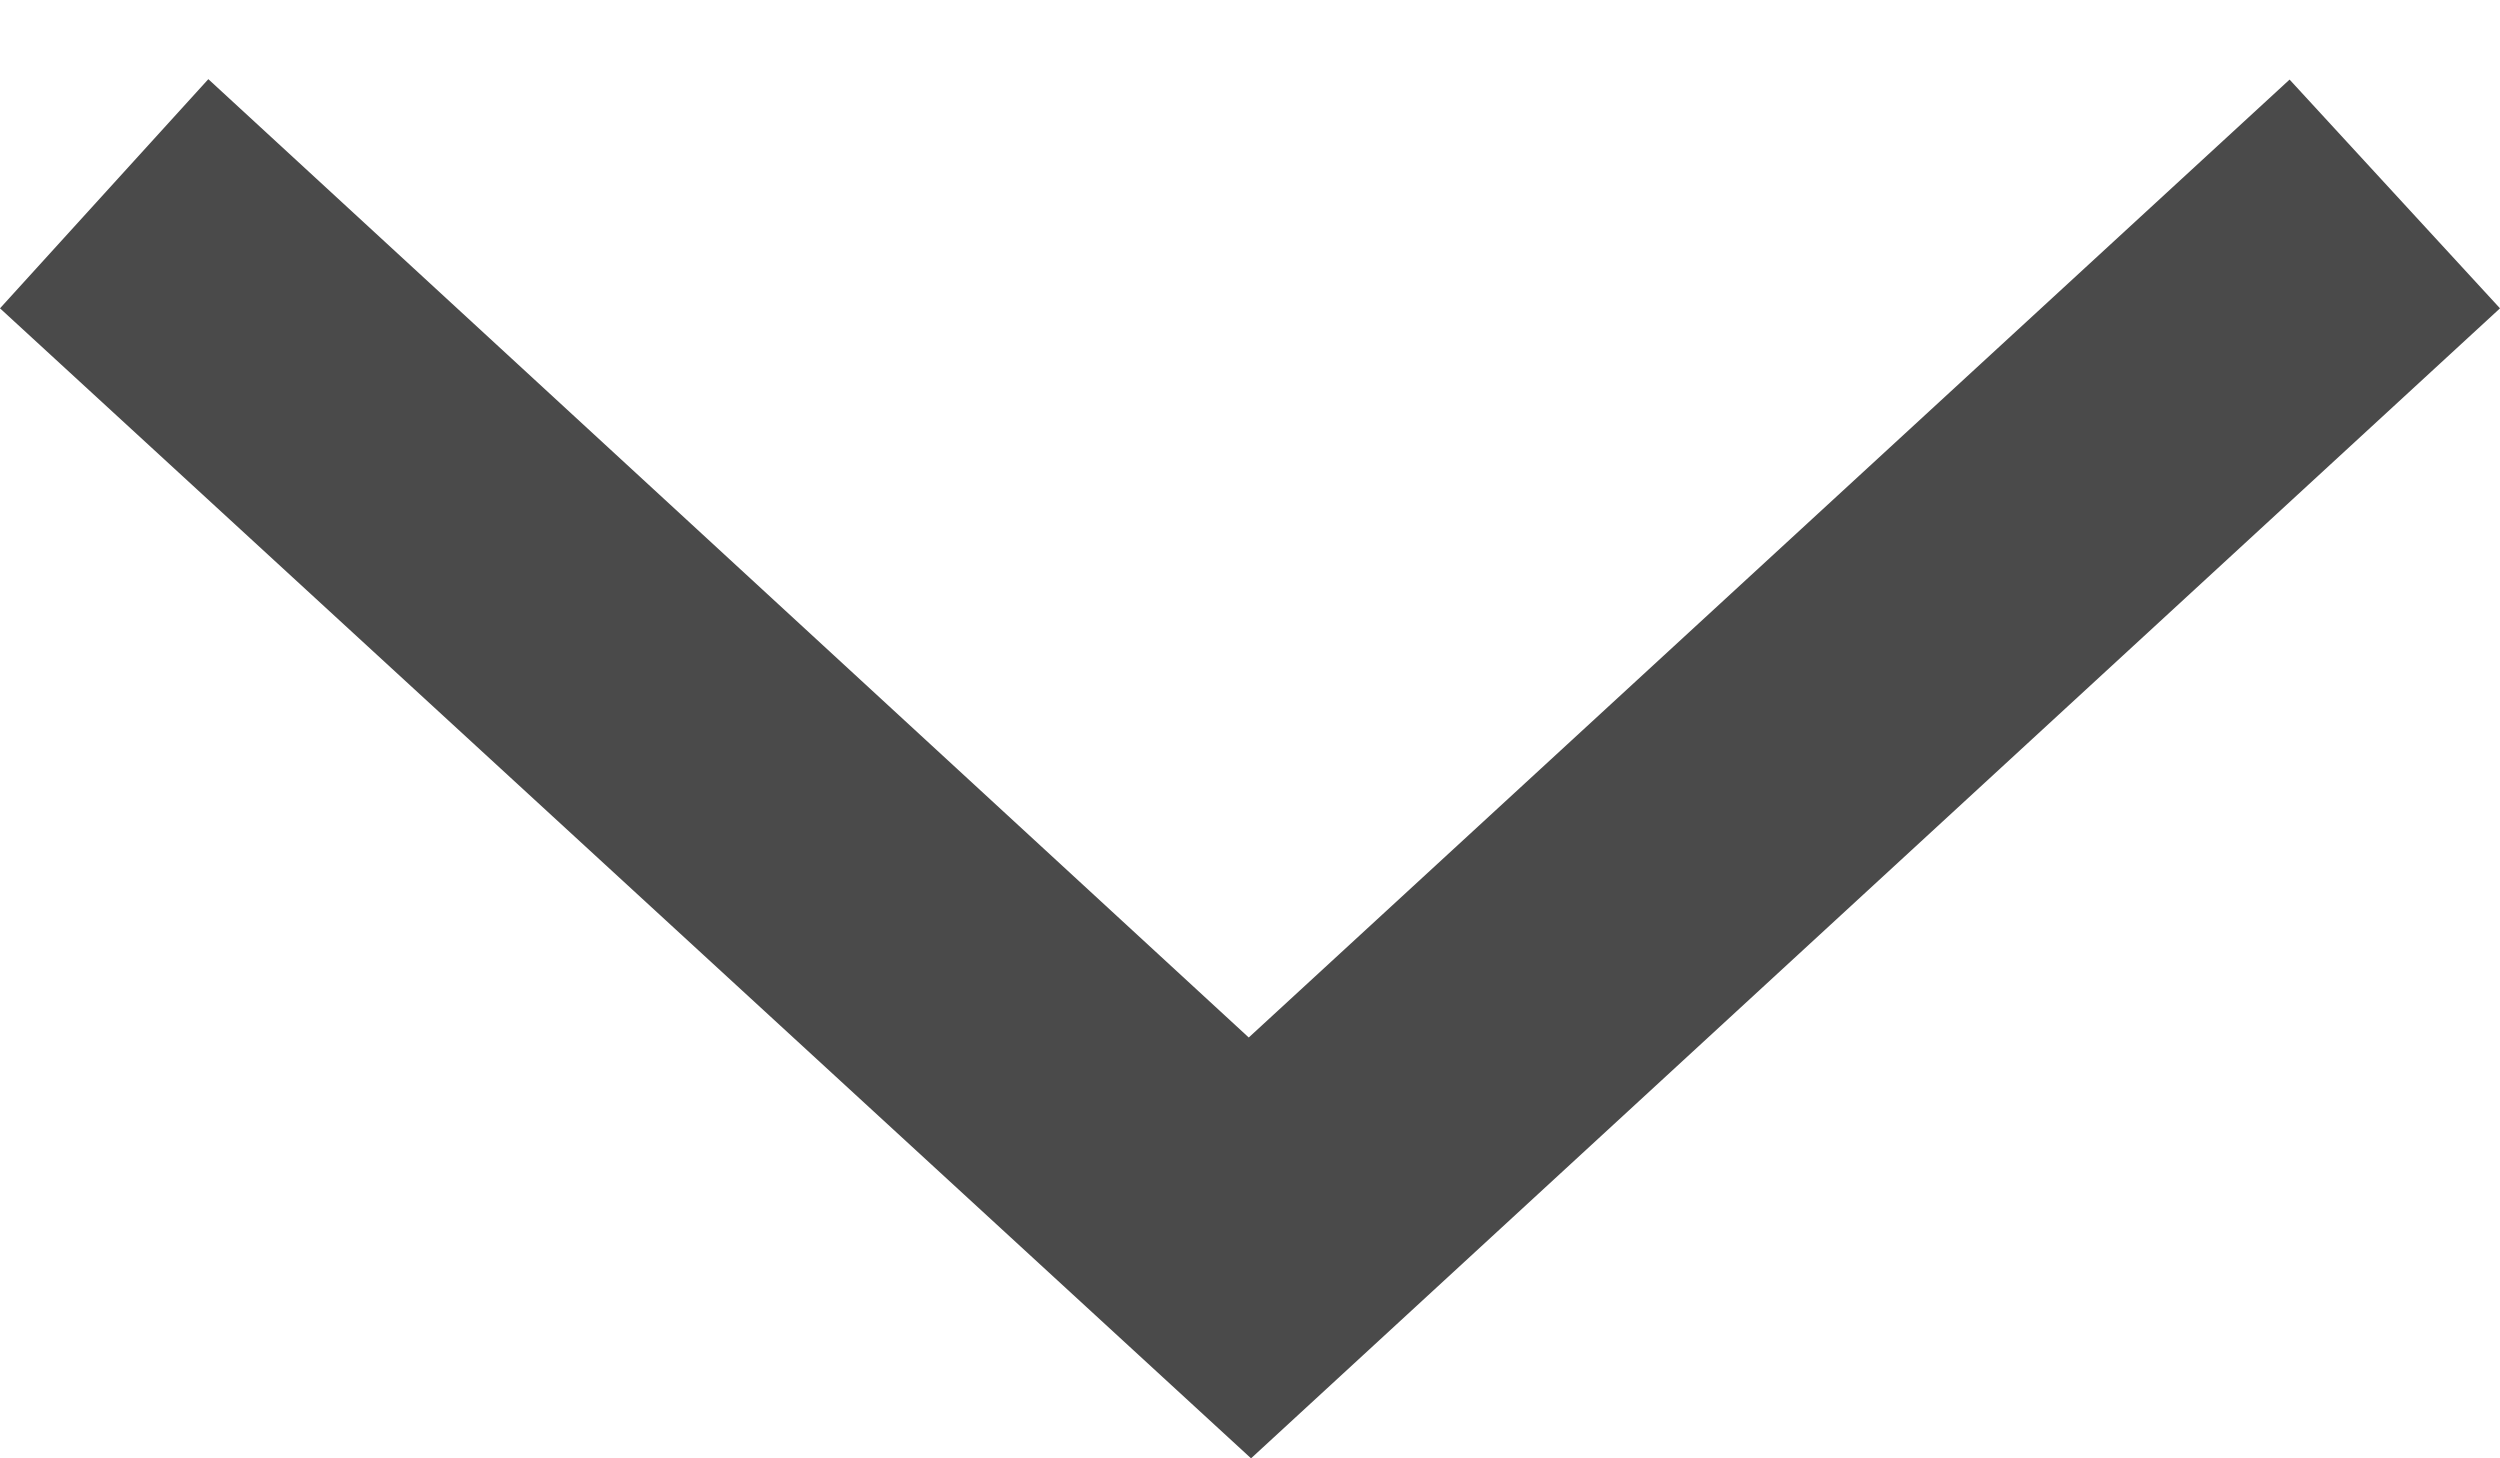 <svg xmlns="http://www.w3.org/2000/svg" width="12" height="7" viewBox="0 0 12 7">
    <path d="M6.618 10.99L5.52 12 0 6.005 5.52 0l1.1 1-4.6 4.994z" transform="matrix(0 -1 1 0 0 7)" fill="#4a4a4a" fill-rule="evenodd"/>
</svg>